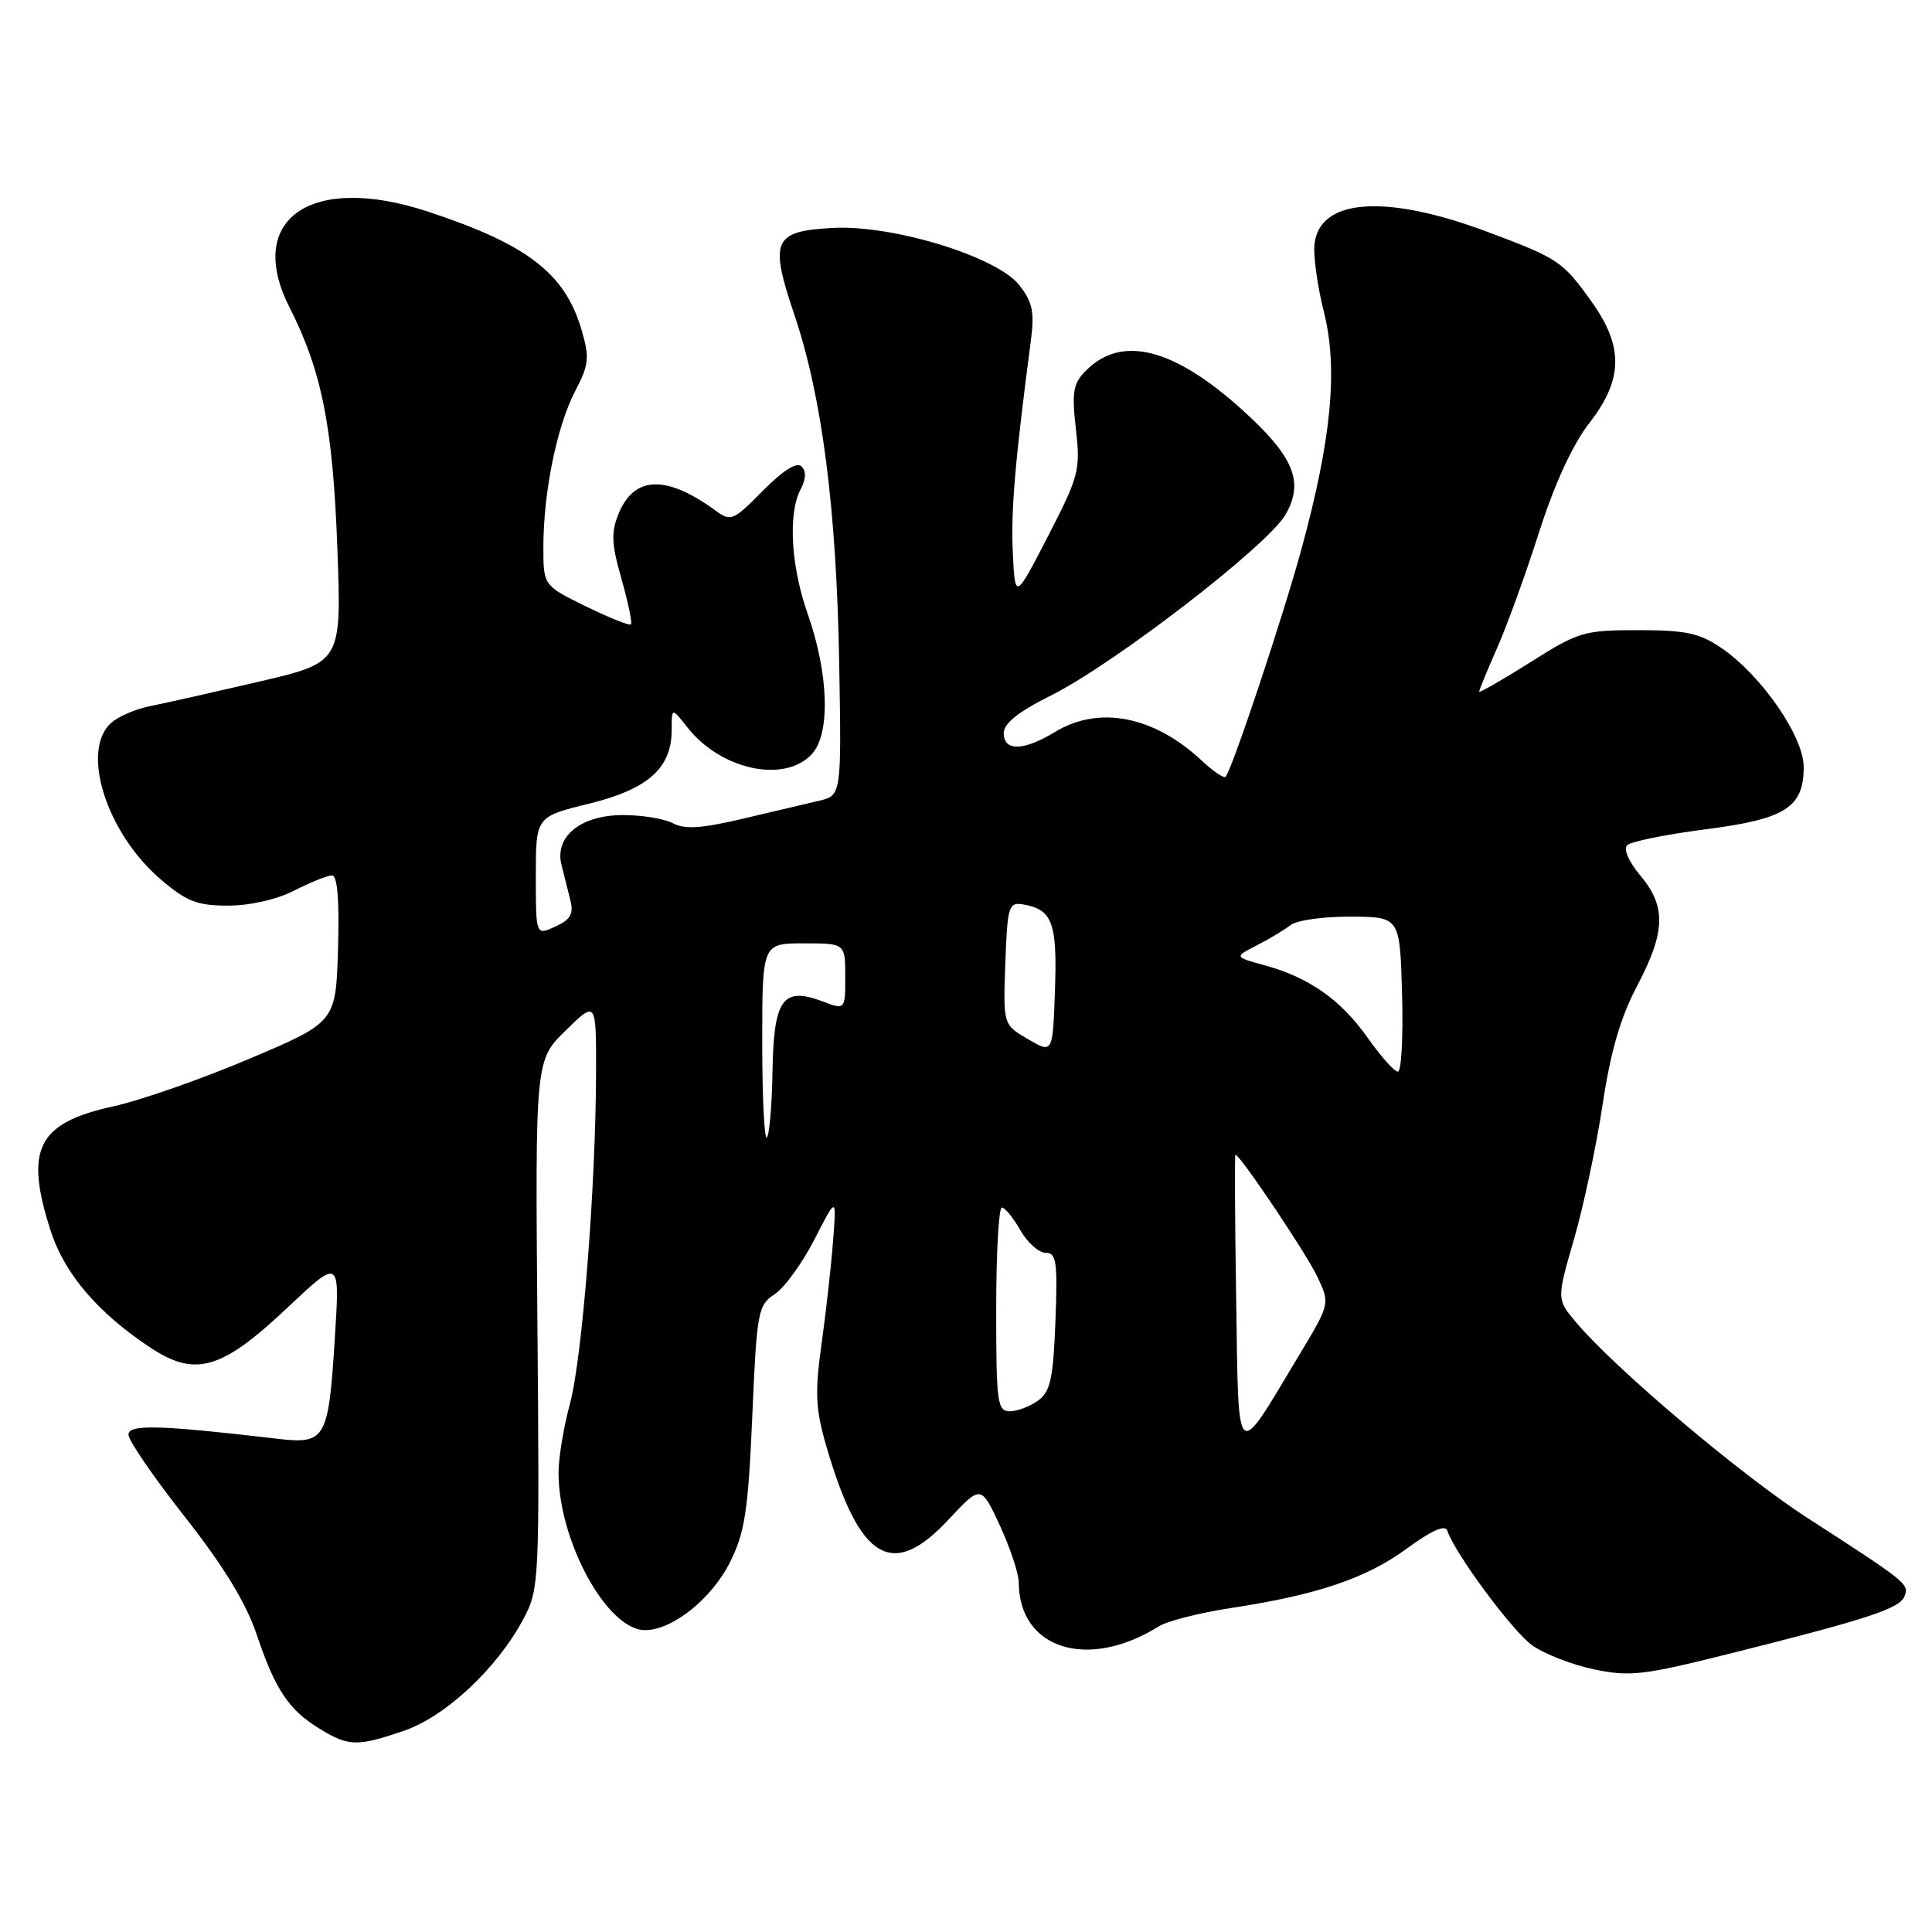 <?xml version="1.0" encoding="UTF-8" standalone="no"?>
<!DOCTYPE svg PUBLIC "-//W3C//DTD SVG 1.1//EN" "http://www.w3.org/Graphics/SVG/1.1/DTD/svg11.dtd" >
<svg xmlns="http://www.w3.org/2000/svg" xmlns:xlink="http://www.w3.org/1999/xlink" version="1.1" viewBox="0 0 256 256">
 <g >
 <path fill="currentColor"
d=" M 53.51 229.34 C 59.01 227.47 65.83 221.10 69.31 214.60 C 71.46 210.57 71.50 209.90 71.21 175.49 C 70.92 140.49 70.92 140.49 74.96 136.54 C 79.00 132.59 79.00 132.59 78.98 142.05 C 78.95 157.15 77.15 180.03 75.52 186.00 C 74.70 189.03 74.02 193.11 74.01 195.07 C 73.98 204.18 80.45 216.00 85.46 216.00 C 89.13 216.00 94.34 211.82 96.77 206.92 C 98.70 203.04 99.14 200.12 99.68 187.69 C 100.28 173.76 100.43 172.95 102.65 171.49 C 103.93 170.65 106.31 167.38 107.92 164.23 C 110.85 158.50 110.85 158.50 110.38 164.50 C 110.13 167.80 109.44 173.94 108.85 178.14 C 107.96 184.57 108.06 186.69 109.49 191.62 C 113.90 206.78 118.21 209.38 125.67 201.37 C 129.98 196.75 129.98 196.75 132.48 202.12 C 133.85 205.08 134.98 208.48 134.99 209.68 C 135.03 218.52 144.14 221.38 153.55 215.50 C 154.68 214.79 158.95 213.71 163.05 213.08 C 174.53 211.34 181.05 209.13 186.43 205.18 C 189.66 202.81 191.50 201.99 191.77 202.81 C 192.78 205.85 200.42 216.16 203.04 218.03 C 204.63 219.16 208.32 220.59 211.22 221.20 C 215.96 222.19 217.77 221.98 229.06 219.15 C 247.54 214.52 251.73 213.15 252.36 211.51 C 252.98 209.89 252.73 209.68 239.50 201.14 C 230.69 195.45 213.96 181.31 208.84 175.22 C 206.26 172.15 206.26 172.15 208.58 164.14 C 209.85 159.74 211.55 151.72 212.36 146.32 C 213.41 139.33 214.72 134.82 216.92 130.65 C 220.70 123.47 220.80 120.11 217.36 116.02 C 215.82 114.19 215.09 112.51 215.61 111.99 C 216.10 111.51 220.73 110.57 225.90 109.90 C 236.59 108.54 239.00 107.01 239.00 101.63 C 239.00 97.60 233.42 89.51 228.13 85.89 C 225.21 83.89 223.42 83.50 217.07 83.50 C 209.88 83.50 209.16 83.71 202.75 87.77 C 199.04 90.11 196.00 91.85 196.00 91.64 C 196.00 91.42 197.07 88.83 198.37 85.87 C 199.68 82.92 202.19 76.00 203.94 70.50 C 205.99 64.11 208.38 58.91 210.57 56.09 C 215.10 50.26 215.17 45.93 210.84 39.90 C 207.06 34.62 206.51 34.26 197.18 30.75 C 183.66 25.68 174.88 26.28 174.18 32.32 C 174.00 33.85 174.56 37.92 175.43 41.36 C 177.31 48.86 176.43 58.16 172.47 72.69 C 170.02 81.69 163.23 102.07 162.39 102.93 C 162.17 103.16 160.75 102.20 159.24 100.79 C 152.90 94.86 145.61 93.44 139.77 97.00 C 135.63 99.52 133.00 99.58 133.00 97.14 C 133.00 95.85 134.94 94.31 139.25 92.16 C 147.61 87.99 167.94 72.32 170.32 68.22 C 172.84 63.86 171.47 60.52 164.62 54.32 C 155.53 46.11 148.64 44.36 143.93 49.07 C 142.19 50.81 142.00 51.88 142.56 56.85 C 143.18 62.29 142.97 63.09 138.86 71.06 C 134.50 79.50 134.50 79.50 134.20 73.19 C 133.94 67.63 134.49 61.17 136.61 45.00 C 137.09 41.33 136.80 39.99 135.04 37.76 C 132.07 34.00 118.31 29.78 110.39 30.20 C 102.46 30.62 101.92 31.83 105.25 41.68 C 108.93 52.56 110.85 67.49 111.20 87.95 C 111.50 105.40 111.50 105.40 108.50 106.11 C 106.85 106.50 102.29 107.57 98.36 108.50 C 92.97 109.77 90.72 109.92 89.18 109.09 C 88.05 108.49 85.08 108.00 82.57 108.00 C 76.97 108.00 73.46 110.83 74.40 114.60 C 74.73 115.92 75.26 118.04 75.58 119.30 C 76.03 121.10 75.60 121.86 73.58 122.78 C 71.00 123.96 71.00 123.96 71.00 116.09 C 71.00 108.22 71.00 108.22 78.02 106.50 C 85.87 104.57 89.00 101.79 89.00 96.73 C 89.00 93.73 89.00 93.73 91.09 96.39 C 95.54 102.04 104.02 103.84 107.60 99.89 C 110.06 97.17 109.81 89.27 107.01 81.30 C 104.79 74.99 104.40 67.98 106.09 64.83 C 106.80 63.50 106.84 62.44 106.21 61.81 C 105.58 61.18 103.78 62.31 101.09 65.02 C 97.11 69.05 96.86 69.15 94.72 67.59 C 88.29 62.91 84.05 63.05 81.99 68.01 C 80.95 70.54 81.01 72.01 82.35 76.71 C 83.23 79.83 83.80 82.54 83.60 82.74 C 83.40 82.93 80.71 81.85 77.62 80.34 C 72.00 77.58 72.00 77.58 72.00 72.48 C 72.00 65.25 73.79 56.47 76.21 51.83 C 78.05 48.30 78.14 47.40 77.05 43.68 C 74.84 36.19 69.86 32.37 56.64 28.02 C 41.20 22.94 32.43 29.03 38.36 40.72 C 42.65 49.18 44.11 56.56 44.70 72.63 C 45.26 87.76 45.26 87.76 34.38 90.31 C 28.40 91.70 21.93 93.16 20.00 93.54 C 18.07 93.91 15.71 94.92 14.75 95.77 C 10.63 99.40 14.08 110.34 21.27 116.50 C 24.73 119.46 26.11 120.00 30.22 120.00 C 33.11 120.00 36.67 119.19 39.00 118.00 C 41.16 116.90 43.40 116.00 44.00 116.00 C 44.71 116.00 44.98 119.27 44.79 125.72 C 44.50 135.44 44.50 135.44 33.00 140.31 C 26.68 142.99 18.58 145.82 15.00 146.60 C 4.95 148.80 3.22 152.25 6.72 163.11 C 8.56 168.80 12.98 173.97 19.93 178.57 C 25.89 182.51 29.37 181.50 38.05 173.31 C 45.03 166.73 45.03 166.73 44.38 177.12 C 43.52 190.82 43.19 191.40 36.65 190.63 C 21.09 188.81 17.00 188.70 17.02 190.11 C 17.02 190.87 20.39 195.78 24.50 201.00 C 29.64 207.54 32.60 212.39 34.00 216.55 C 36.46 223.88 38.26 226.58 42.37 229.08 C 46.20 231.42 47.34 231.45 53.51 229.34 Z  M 163.80 172.25 C 163.63 161.66 163.59 153.00 163.70 153.00 C 164.30 153.00 173.07 166.05 174.53 169.12 C 176.25 172.74 176.25 172.74 172.11 179.62 C 163.62 193.77 164.14 194.23 163.80 172.25 Z  M 132.00 173.50 C 132.00 166.07 132.34 160.00 132.75 160.01 C 133.16 160.01 134.27 161.36 135.20 163.01 C 136.14 164.65 137.65 166.00 138.55 166.00 C 139.99 166.00 140.15 167.18 139.85 175.08 C 139.56 182.67 139.18 184.40 137.56 185.58 C 136.49 186.36 134.80 187.00 133.81 187.00 C 132.15 187.00 132.00 185.86 132.00 173.50 Z  M 101.00 138.17 C 101.00 125.00 101.00 125.00 106.50 125.00 C 112.00 125.00 112.00 125.00 112.00 129.41 C 112.00 133.83 112.00 133.83 108.97 132.68 C 103.73 130.71 102.52 132.39 102.36 141.91 C 102.29 146.42 101.95 150.39 101.61 150.72 C 101.28 151.06 101.00 145.41 101.00 138.17 Z  M 181.21 137.50 C 177.67 132.47 173.45 129.51 167.52 127.89 C 163.54 126.80 163.54 126.80 166.52 125.27 C 168.16 124.44 170.18 123.22 171.00 122.58 C 171.82 121.94 175.43 121.43 179.00 121.46 C 185.50 121.50 185.50 121.50 185.78 131.75 C 185.94 137.39 185.69 142.00 185.23 142.00 C 184.76 142.00 182.96 139.97 181.21 137.50 Z  M 136.21 137.69 C 132.92 135.77 132.92 135.77 133.21 127.64 C 133.48 120.13 133.66 119.53 135.50 119.83 C 139.44 120.48 140.10 122.22 139.79 131.14 C 139.50 139.62 139.50 139.62 136.21 137.69 Z "/>
</g>
</svg>